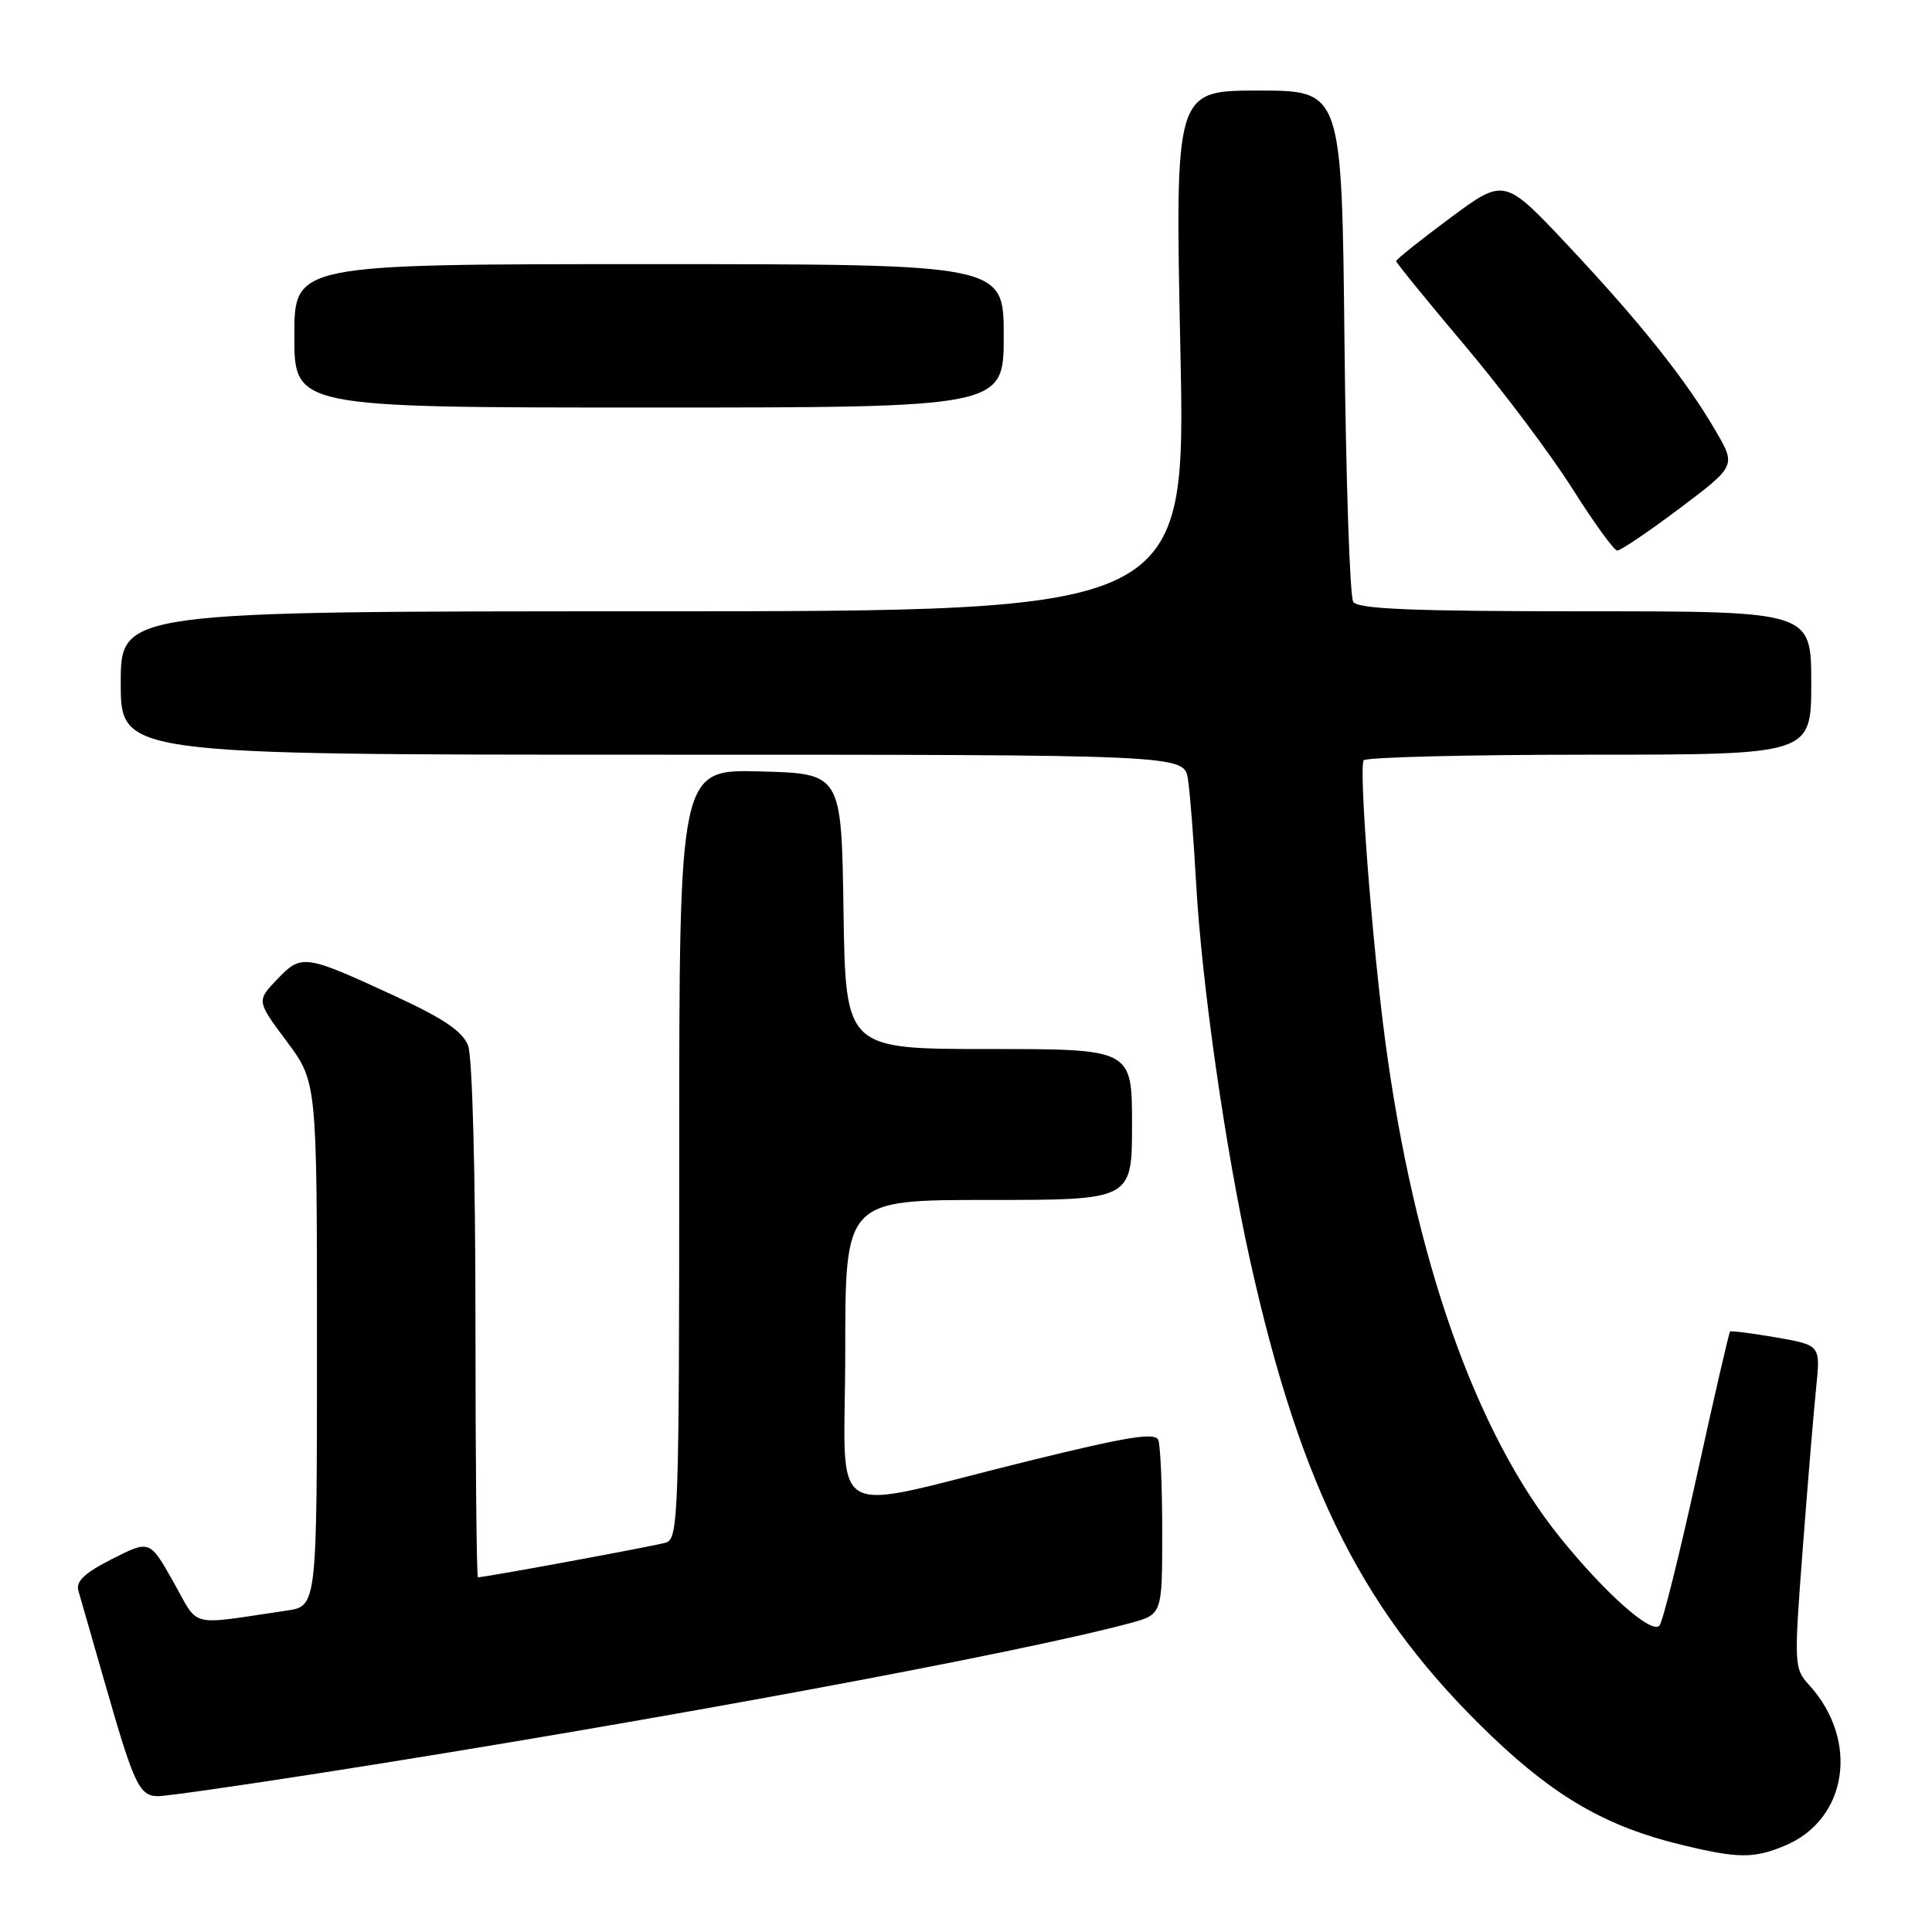 <?xml version="1.0" encoding="UTF-8" standalone="no"?>
<!DOCTYPE svg PUBLIC "-//W3C//DTD SVG 1.1//EN" "http://www.w3.org/Graphics/SVG/1.1/DTD/svg11.dtd" >
<svg xmlns="http://www.w3.org/2000/svg" xmlns:xlink="http://www.w3.org/1999/xlink" version="1.1" viewBox="0 0 256 256">
 <g >
 <path fill="currentColor"
d=" M 236.51 244.56 C 244.83 241.08 246.40 230.61 239.71 223.26 C 237.72 221.08 237.70 220.59 238.87 205.26 C 239.53 196.59 240.33 186.97 240.65 183.87 C 241.23 178.24 241.23 178.24 235.37 177.22 C 232.14 176.66 229.38 176.31 229.24 176.44 C 229.10 176.57 227.11 185.19 224.83 195.59 C 222.54 205.99 220.32 214.90 219.89 215.40 C 218.85 216.59 212.67 211.11 206.69 203.69 C 195.52 189.83 187.41 166.78 183.56 138.00 C 181.82 124.94 180.04 101.88 180.69 100.75 C 180.92 100.34 194.37 100.00 210.56 100.00 C 240.00 100.00 240.00 100.00 240.00 90.50 C 240.00 81.00 240.00 81.00 210.06 81.00 C 187.20 81.00 179.93 80.70 179.31 79.75 C 178.86 79.06 178.34 63.54 178.15 45.25 C 177.80 12.00 177.80 12.00 166.75 12.00 C 155.69 12.00 155.69 12.00 156.41 46.50 C 157.12 81.00 157.12 81.00 86.56 81.00 C 16.00 81.00 16.00 81.00 16.00 90.50 C 16.00 100.00 16.00 100.00 86.45 100.00 C 156.91 100.00 156.91 100.00 157.41 103.25 C 157.68 105.04 158.17 111.22 158.49 117.00 C 159.24 130.41 162.37 152.27 165.64 167.00 C 172.42 197.47 180.79 213.94 197.70 230.10 C 206.17 238.18 212.95 242.06 222.73 244.43 C 230.30 246.27 232.38 246.29 236.51 244.56 Z  M 42.18 234.98 C 85.75 228.18 134.80 219.10 149.75 215.07 C 154.00 213.92 154.00 213.92 154.00 203.04 C 154.00 197.06 153.77 191.56 153.48 190.82 C 153.08 189.76 149.47 190.34 136.23 193.60 C 108.78 200.35 112.00 202.29 112.00 179.05 C 112.00 159.00 112.00 159.00 131.00 159.00 C 150.00 159.00 150.00 159.00 150.00 149.00 C 150.00 139.00 150.00 139.00 131.02 139.00 C 112.05 139.00 112.05 139.00 111.77 120.75 C 111.50 102.50 111.50 102.50 100.75 102.22 C 90.00 101.93 90.00 101.93 90.00 152.90 C 90.00 200.57 89.89 203.90 88.25 204.40 C 86.77 204.85 64.28 209.00 63.33 209.00 C 63.15 209.00 63.00 193.73 63.00 175.07 C 63.00 155.47 62.59 140.05 62.03 138.57 C 61.30 136.66 58.81 134.97 52.31 131.97 C 40.34 126.44 39.96 126.39 36.73 129.76 C 33.99 132.62 33.99 132.62 37.99 137.99 C 42.00 143.36 42.00 143.36 42.00 178.09 C 42.00 212.82 42.00 212.82 38.00 213.41 C 24.73 215.36 26.47 215.80 22.97 209.60 C 19.84 204.05 19.84 204.05 14.86 206.57 C 11.20 208.43 10.02 209.54 10.39 210.79 C 10.66 211.73 12.31 217.45 14.04 223.50 C 17.79 236.56 18.48 238.00 20.97 238.00 C 22.01 238.00 31.55 236.64 42.18 234.98 Z  M 222.55 67.37 C 230.03 61.73 230.03 61.73 227.35 57.12 C 223.45 50.39 217.32 42.70 207.77 32.53 C 199.34 23.56 199.34 23.56 192.17 28.87 C 188.23 31.80 185.00 34.37 185.00 34.60 C 185.00 34.82 189.07 39.82 194.04 45.71 C 199.01 51.60 205.42 60.13 208.29 64.66 C 211.15 69.19 213.85 72.92 214.28 72.95 C 214.71 72.98 218.43 70.46 222.55 67.37 Z  M 133.00 44.50 C 133.00 35.00 133.00 35.00 86.00 35.00 C 39.00 35.00 39.00 35.00 39.00 44.50 C 39.00 54.00 39.00 54.00 86.00 54.00 C 133.00 54.00 133.00 54.00 133.00 44.50 Z "/>
</g>
</svg>